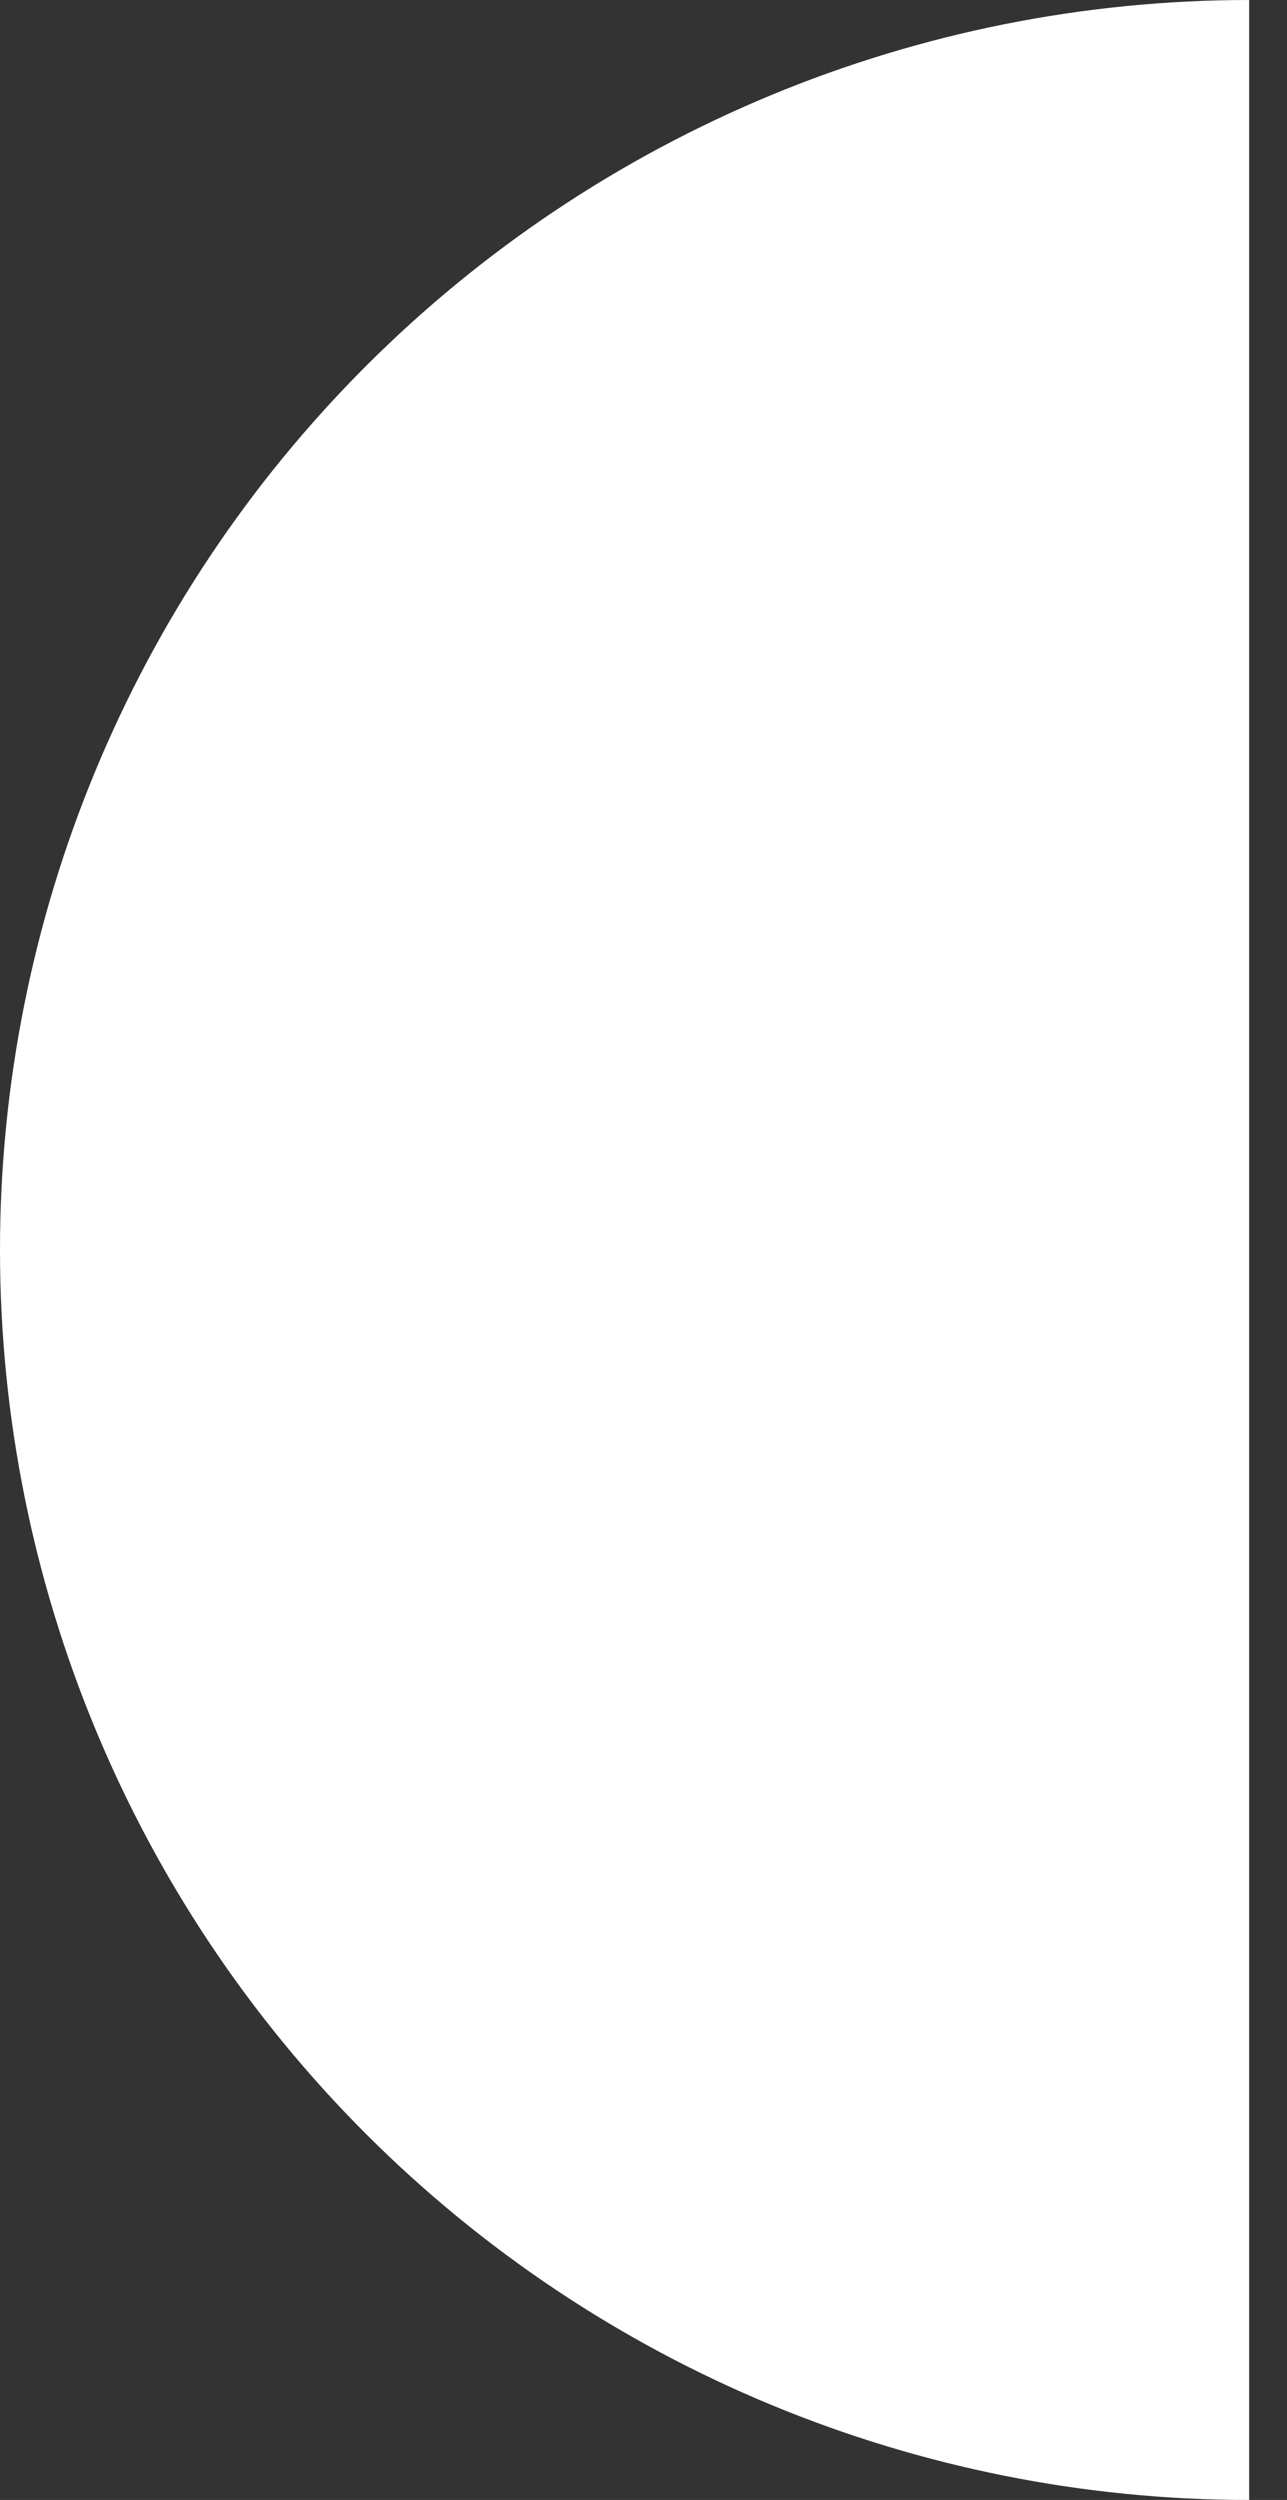 <svg width="17" height="33" viewBox="0 0 17 33" fill="none" xmlns="http://www.w3.org/2000/svg">
<rect x="0" y="0" width="17" height="33" fill="#333333" stroke="none"/>
<path d="M16.5 -7.21238e-07C12.124 -5.29954e-07 7.927 1.738 4.833 4.833C1.738 7.927 -5.82138e-07 12.124 -7.21238e-07 16.5C-8.60338e-07 20.876 1.738 25.073 4.833 28.167C7.927 31.262 12.124 33 16.5 33L16.5 16.5L16.5 -7.21238e-07Z" fill="white"/>
</svg>
